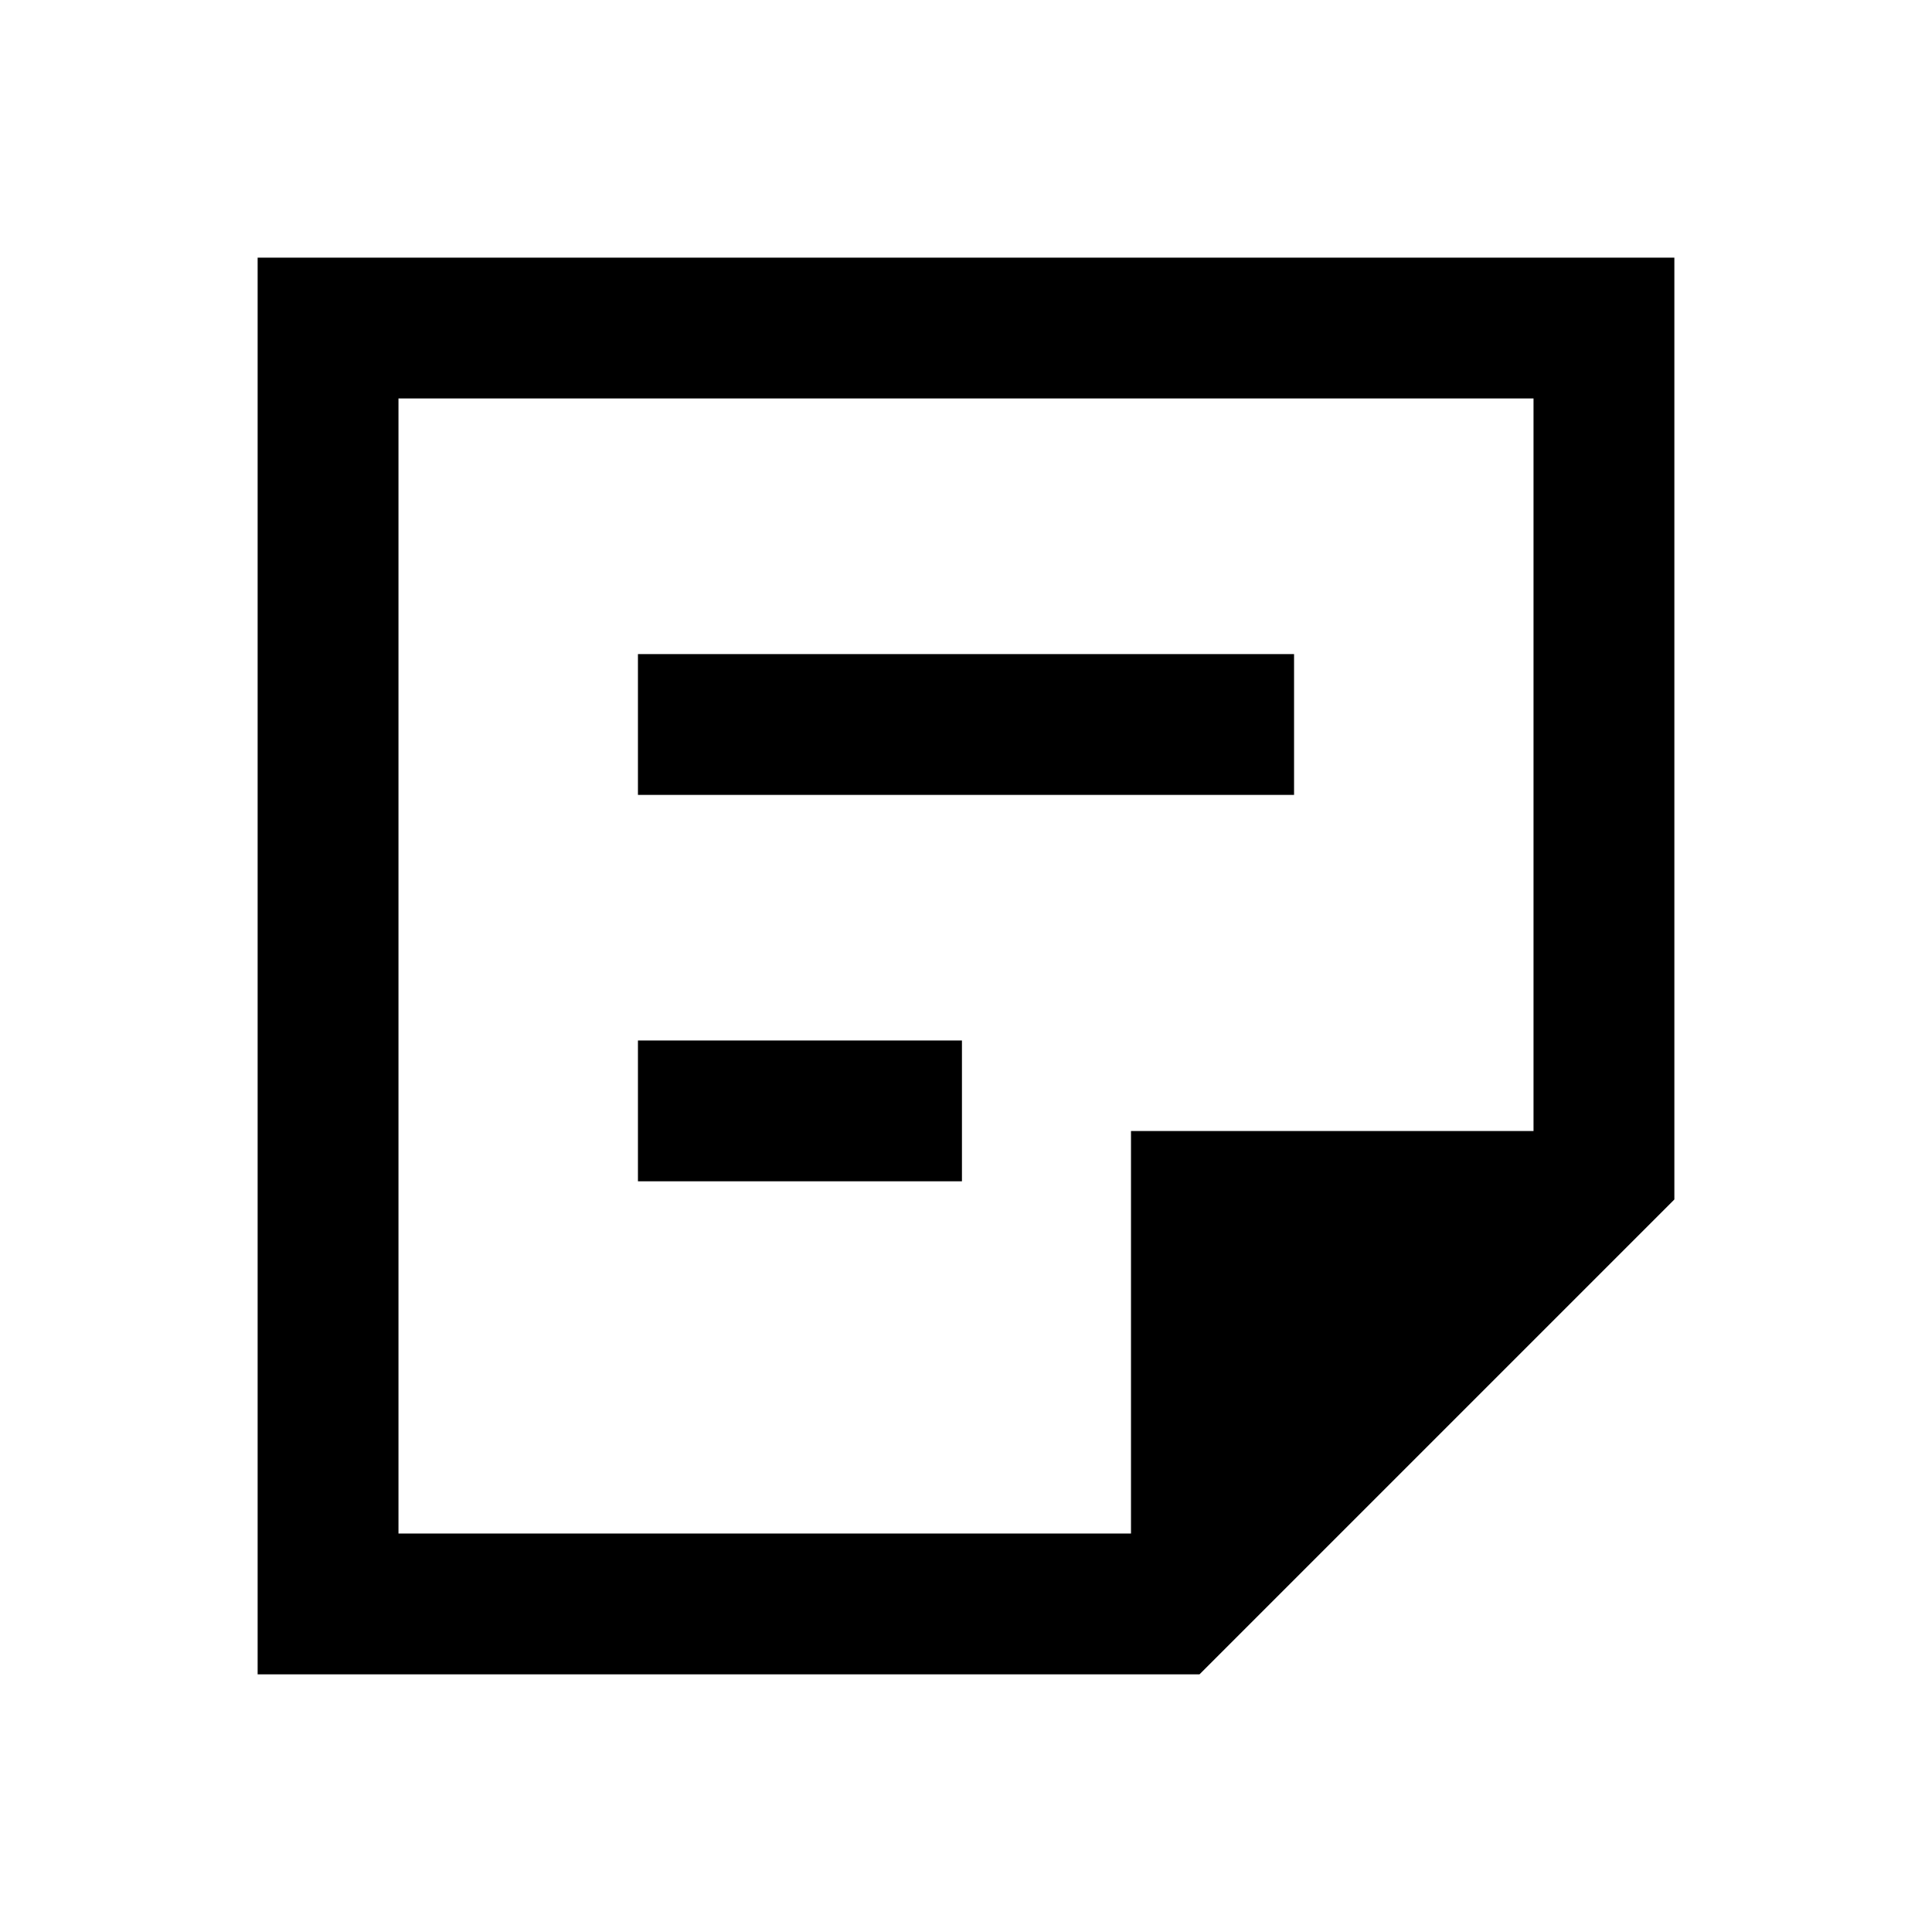 <svg xmlns="http://www.w3.org/2000/svg" height="20" width="20"><path d="M11.708 11.708h4.167V4.125H4.125v11.75h7.583Zm-9.041 5.625V2.667h14.666v9.75l-4.916 4.916Zm3.937-5.104v-1.458h3.354v1.458Zm0-4V6.771h6.792v1.458Zm-2.479 7.646V4.125v11.75Z"/></svg>